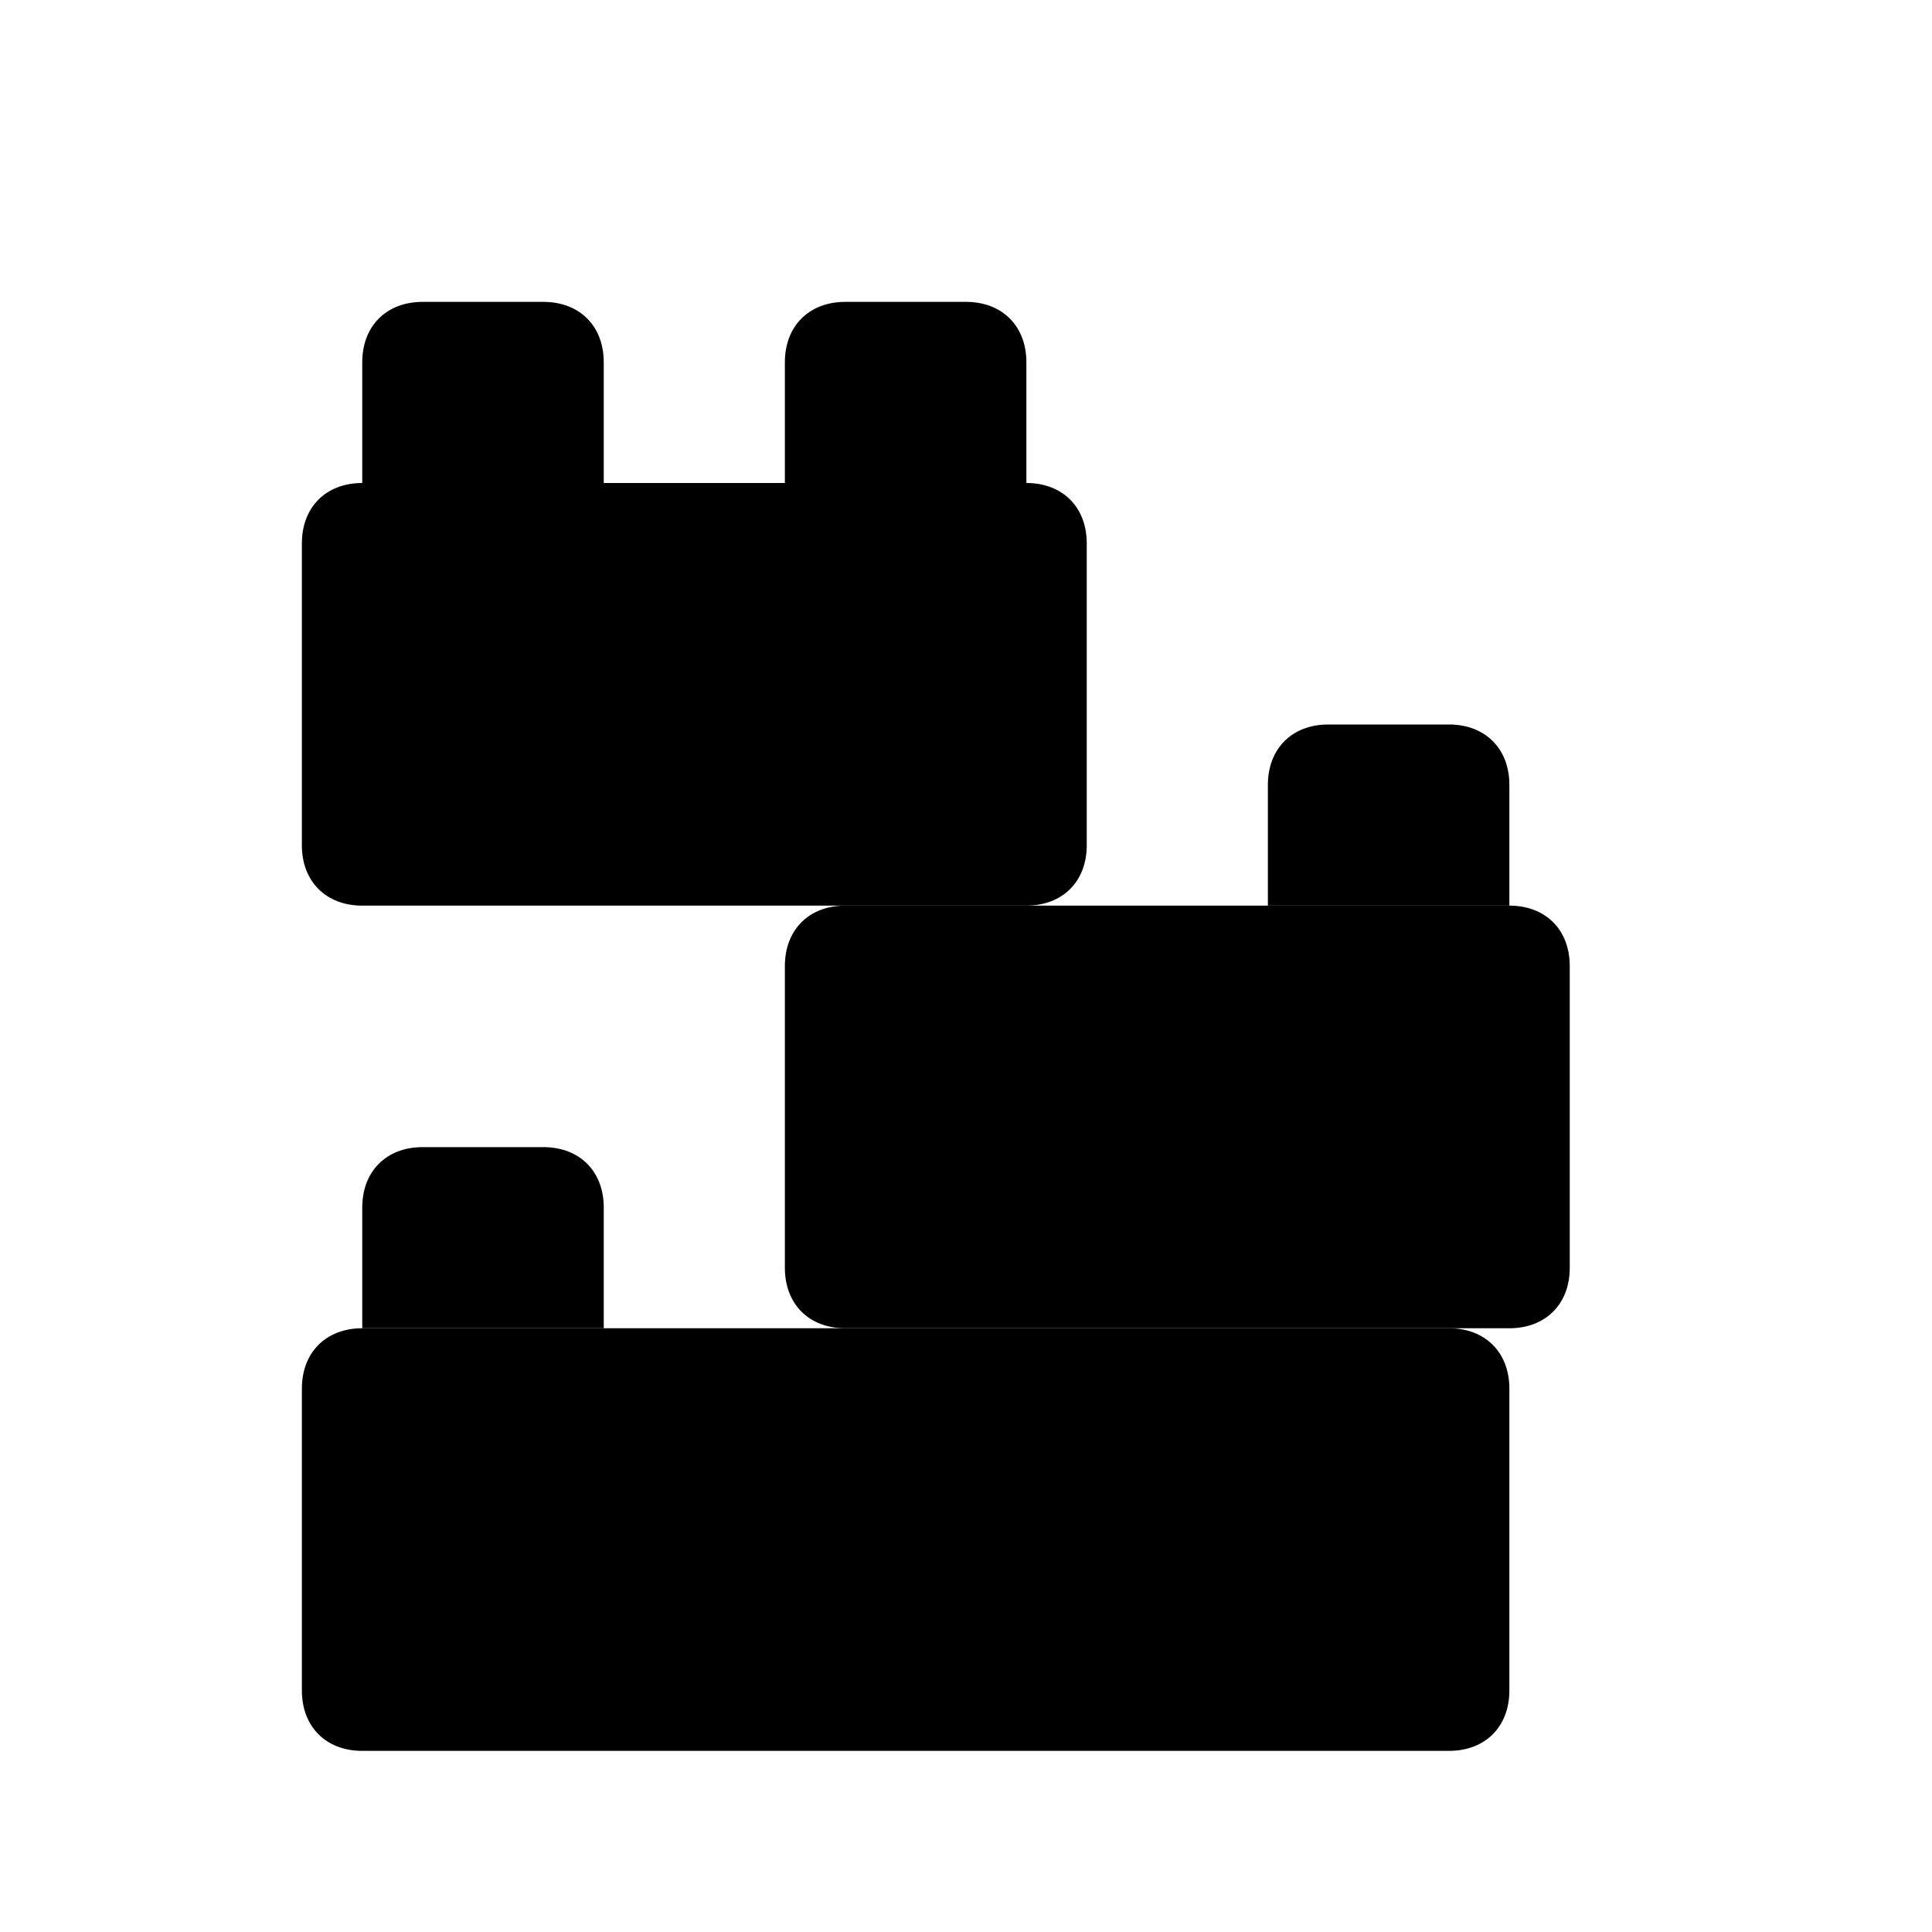 <?xml version="1.0" encoding="utf-8"?>
<!-- Generator: Adobe Illustrator 23.0.3, SVG Export Plug-In . SVG Version: 6.00 Build 0)  -->
<svg version="1.1" id="Icons" xmlns="http://www.w3.org/2000/svg" xmlns:xlink="http://www.w3.org/1999/xlink" x="0px" y="0px"
	 viewBox="0 0 32 32" style="enable-background:new 0 0 32 32;" xml:space="preserve">
<path class="st0" d="M24,22H6c-0.6,0-1,0.4-1,1v5c0,0.6,0.4,1,1,1h18c0.6,0,1-0.4,1-1v-5C25,22.4,24.6,22,24,22z"/>
<path class="st0" d="M10,22H6v-2c0-0.6,0.4-1,1-1h2c0.6,0,1,0.4,1,1V22z"/>
<path class="st0" d="M25,15H14c-0.6,0-1,0.4-1,1v5c0,0.6,0.4,1,1,1h11c0.6,0,1-0.4,1-1v-5C26,15.4,25.6,15,25,15z"/>
<path class="st0" d="M25,15h-4v-2c0-0.6,0.4-1,1-1h2c0.6,0,1,0.4,1,1V15z"/>
<path class="st0" d="M17,8H6C5.4,8,5,8.4,5,9v5c0,0.6,0.4,1,1,1h11c0.6,0,1-0.4,1-1V9C18,8.4,17.6,8,17,8z"/>
<path class="st0" d="M10,8H6V6c0-0.6,0.4-1,1-1h2c0.6,0,1,0.4,1,1V8z"/>
<path class="st0" d="M17,8h-4V6c0-0.6,0.4-1,1-1h2c0.6,0,1,0.4,1,1V8z"/>
</svg>
